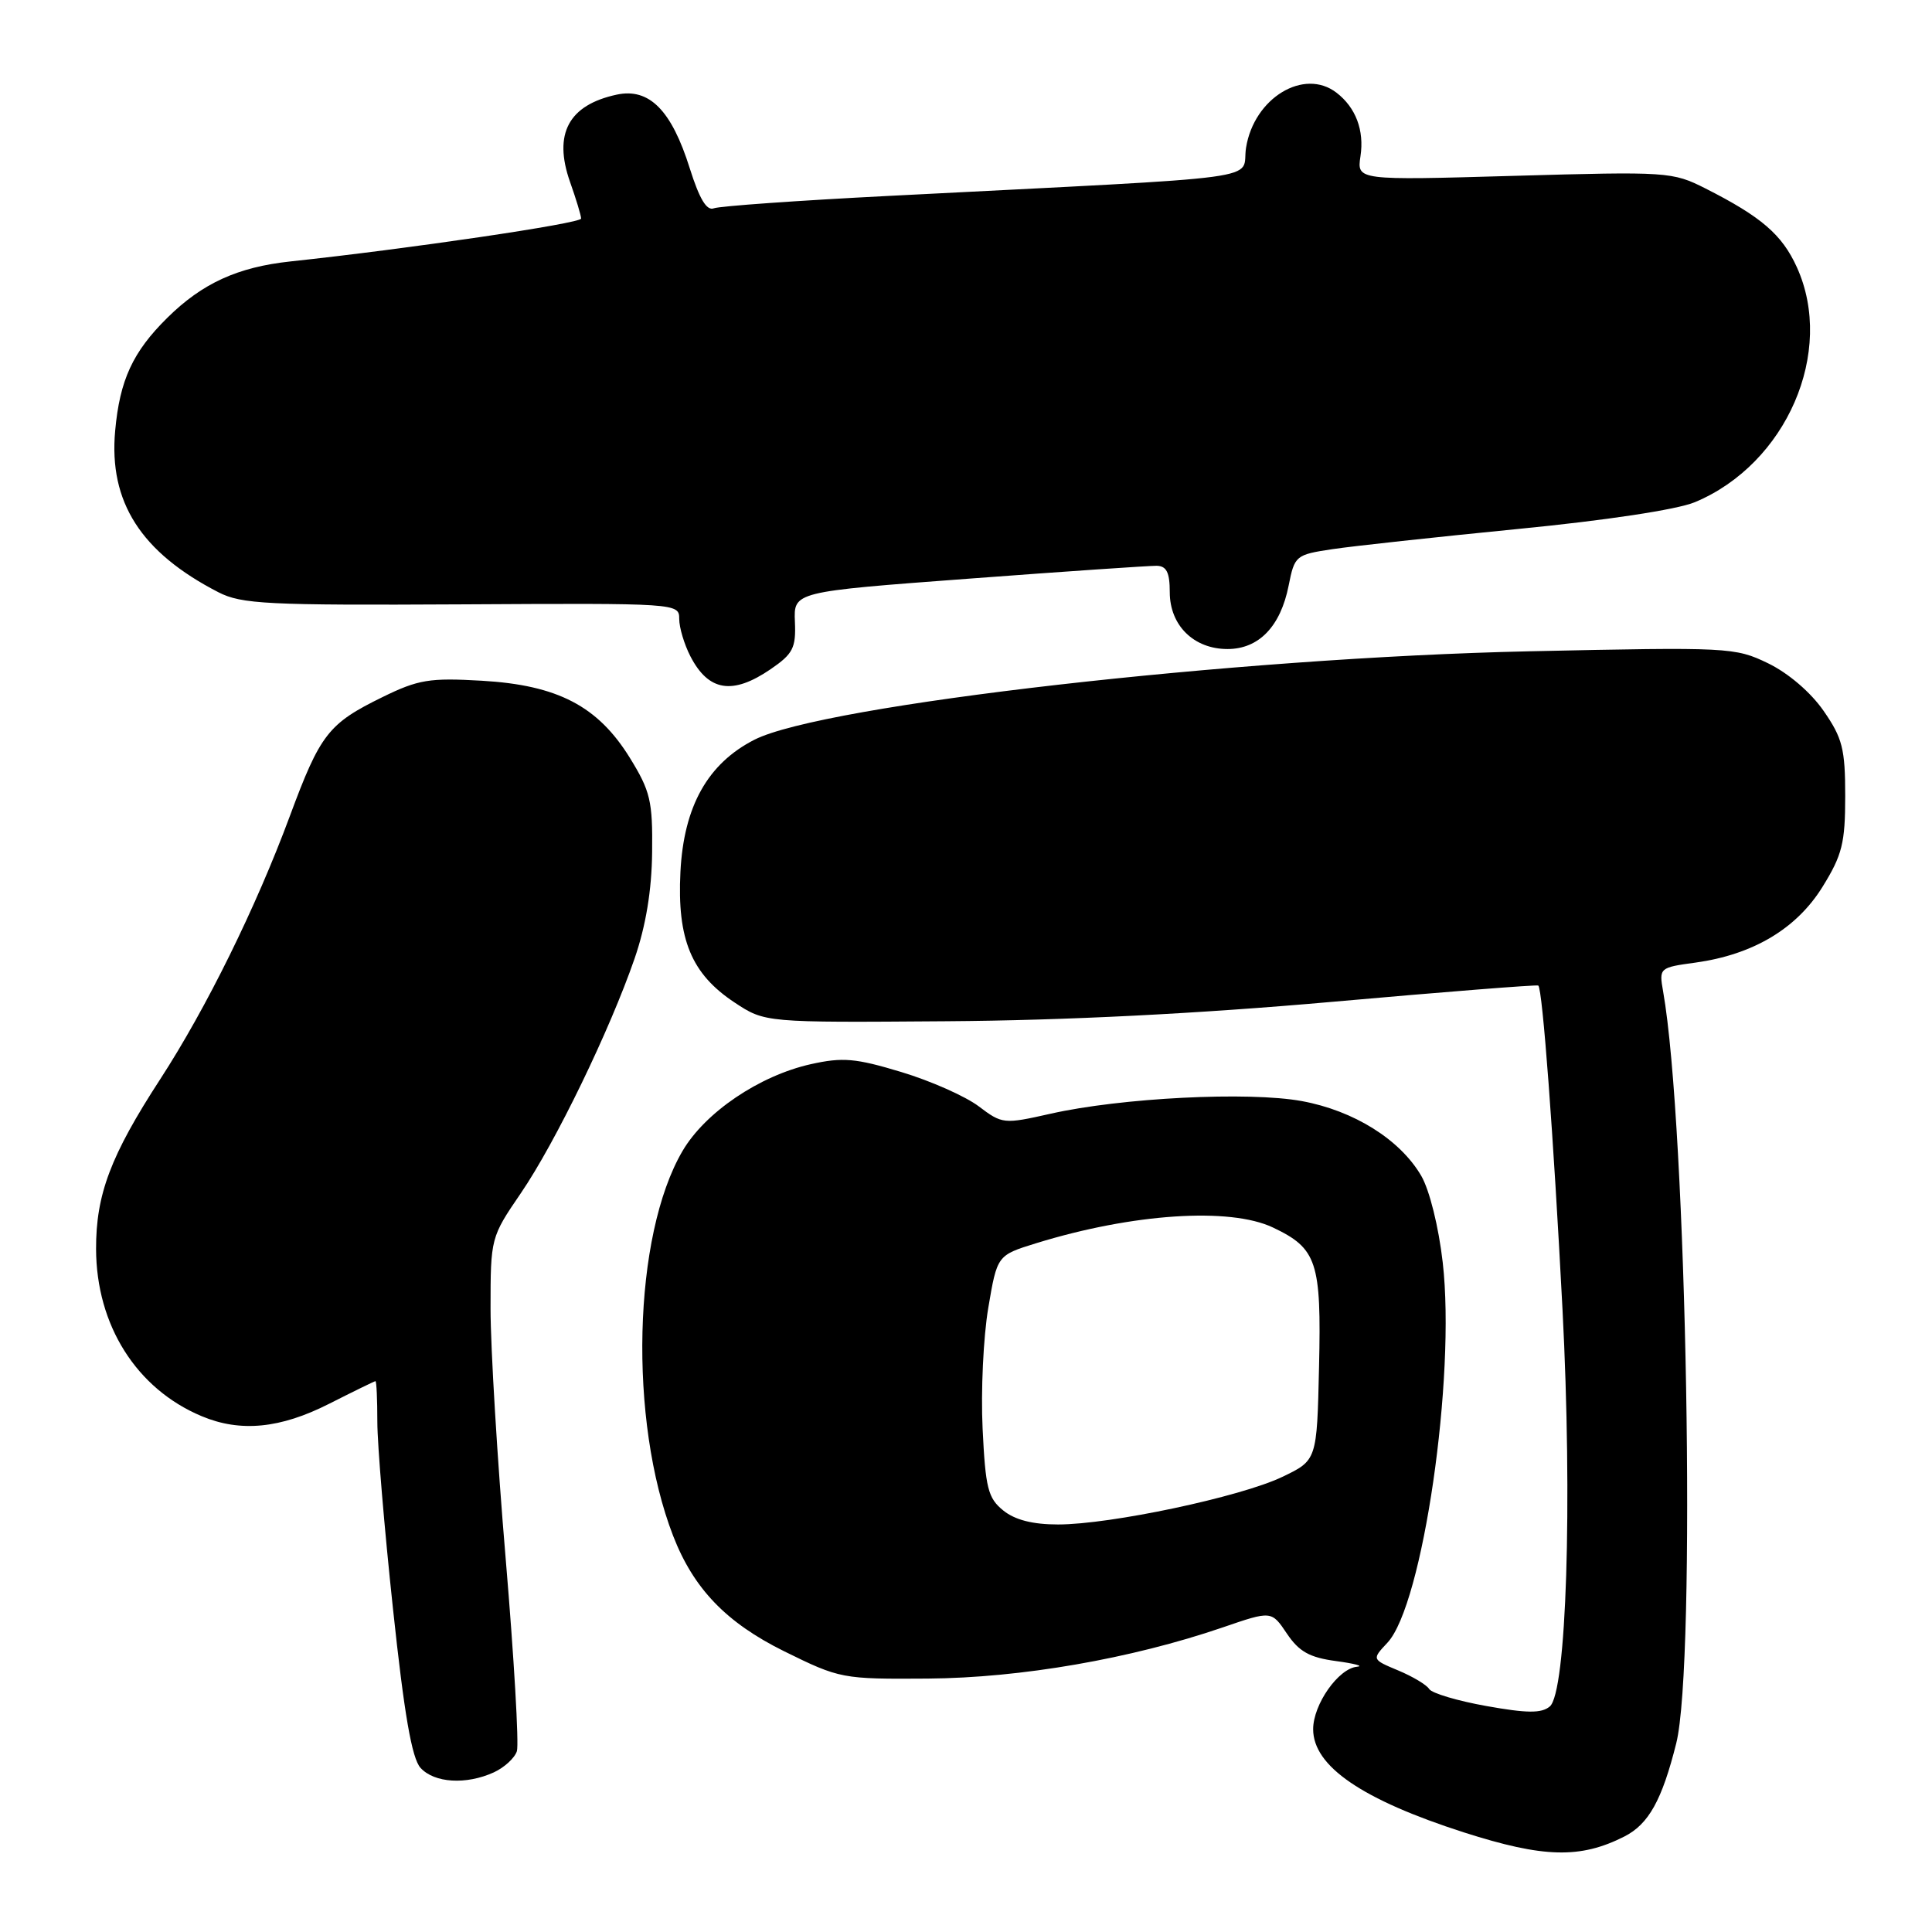 <?xml version="1.0" encoding="UTF-8" standalone="no"?>
<!DOCTYPE svg PUBLIC "-//W3C//DTD SVG 1.1//EN" "http://www.w3.org/Graphics/SVG/1.1/DTD/svg11.dtd" >
<svg xmlns="http://www.w3.org/2000/svg" xmlns:xlink="http://www.w3.org/1999/xlink" version="1.1" viewBox="0 0 256 256">
 <g >
 <path fill="currentColor"
d=" M 215.23 243.35 C 218.45 241.72 220.22 238.54 222.11 231.00 C 224.77 220.39 223.52 149.17 220.37 131.36 C 219.82 128.25 219.88 128.20 224.66 127.55 C 232.30 126.49 238.06 123.06 241.50 117.50 C 244.10 113.30 244.50 111.71 244.50 105.49 C 244.50 99.24 244.14 97.80 241.64 94.20 C 239.94 91.74 236.96 89.19 234.28 87.89 C 229.90 85.77 229.09 85.73 202.64 86.30 C 163.81 87.14 109.04 93.39 99.96 98.02 C 93.77 101.18 90.60 106.85 90.16 115.54 C 89.71 124.47 91.61 129.05 97.34 132.84 C 101.37 135.50 101.37 135.50 125.44 135.32 C 141.24 135.21 158.77 134.32 176.50 132.75 C 191.35 131.43 203.65 130.46 203.83 130.59 C 204.39 131.00 205.84 150.40 207.04 173.50 C 208.37 199.20 207.57 224.29 205.35 226.12 C 204.25 227.04 202.33 227.02 196.97 226.06 C 193.14 225.38 189.73 224.36 189.38 223.81 C 189.04 223.25 187.18 222.14 185.26 221.34 C 181.77 219.88 181.77 219.88 183.84 217.67 C 188.52 212.69 192.91 182.49 191.17 167.29 C 190.63 162.56 189.42 157.69 188.32 155.80 C 185.51 150.99 179.40 147.17 172.50 145.90 C 165.47 144.61 148.55 145.46 139.18 147.58 C 133.00 148.97 132.80 148.95 129.68 146.59 C 127.93 145.27 123.32 143.22 119.43 142.05 C 113.35 140.21 111.66 140.07 107.43 141.01 C 100.61 142.54 93.44 147.39 90.44 152.51 C 83.87 163.72 83.27 188.20 89.19 203.50 C 91.91 210.52 96.23 215.00 103.90 218.80 C 111.29 222.44 111.57 222.50 122.95 222.42 C 135.25 222.33 149.86 219.80 161.99 215.65 C 168.48 213.42 168.48 213.42 170.52 216.46 C 172.13 218.85 173.52 219.63 177.03 220.10 C 179.49 220.43 180.75 220.77 179.82 220.85 C 177.35 221.07 174.00 225.84 174.00 229.13 C 174.00 234.04 180.49 238.47 194.00 242.81 C 204.53 246.18 209.39 246.31 215.23 243.35 Z  M 65.43 234.85 C 66.82 234.21 68.20 232.95 68.49 232.04 C 68.78 231.12 68.11 219.67 67.01 206.59 C 65.90 193.51 65.00 178.57 65.00 173.39 C 65.00 164.05 65.03 163.93 69.01 158.11 C 73.61 151.37 80.81 136.50 84.09 127.00 C 85.58 122.67 86.36 117.97 86.41 112.92 C 86.49 106.15 86.18 104.83 83.46 100.42 C 79.22 93.56 73.89 90.78 63.84 90.20 C 56.93 89.80 55.43 90.04 50.68 92.37 C 43.51 95.88 42.44 97.25 38.40 108.15 C 33.91 120.26 27.34 133.59 21.23 143.00 C 14.66 153.11 12.71 158.27 12.73 165.50 C 12.76 175.60 18.08 184.03 26.72 187.65 C 31.86 189.81 37.14 189.29 43.61 186.01 C 46.85 184.37 49.61 183.02 49.75 183.01 C 49.89 183.01 50.00 185.43 50.00 188.41 C 50.00 191.38 50.93 202.52 52.07 213.15 C 53.56 227.15 54.57 232.98 55.72 234.25 C 57.55 236.26 61.76 236.52 65.43 234.85 Z  M 102.10 88.68 C 105.08 86.64 105.48 85.86 105.33 82.39 C 105.16 78.41 105.16 78.41 128.33 76.68 C 141.07 75.72 152.29 74.96 153.25 74.97 C 154.57 74.99 155.00 75.84 155.00 78.46 C 155.00 82.87 158.18 86.00 162.65 86.00 C 166.80 86.00 169.68 83.01 170.75 77.60 C 171.54 73.62 171.69 73.50 176.53 72.77 C 179.26 72.36 190.30 71.16 201.06 70.10 C 212.76 68.96 222.19 67.53 224.56 66.55 C 236.72 61.49 243.18 46.61 238.09 35.40 C 236.13 31.09 233.40 28.73 226.00 24.98 C 221.61 22.76 220.97 22.72 200.64 23.30 C 179.79 23.90 179.79 23.90 180.27 20.70 C 180.79 17.27 179.65 14.25 177.09 12.28 C 172.78 8.97 166.17 12.98 165.11 19.56 C 164.39 24.01 169.77 23.29 117.73 25.96 C 105.76 26.57 95.35 27.31 94.59 27.60 C 93.64 27.97 92.68 26.37 91.40 22.31 C 88.98 14.60 86.03 11.62 81.72 12.54 C 75.34 13.91 73.29 17.73 75.53 24.10 C 76.34 26.38 77.00 28.57 77.00 28.96 C 77.00 29.60 54.07 32.98 38.50 34.64 C 31.50 35.39 26.81 37.53 22.18 42.10 C 17.59 46.63 15.87 50.35 15.26 57.08 C 14.40 66.51 18.67 73.19 28.93 78.47 C 32.00 80.05 35.38 80.22 61.18 80.08 C 89.81 79.92 90.00 79.93 90.00 82.01 C 90.00 83.16 90.67 85.39 91.48 86.96 C 93.88 91.61 97.06 92.12 102.10 88.68 Z  M 132.93 200.14 C 130.91 198.51 130.58 197.18 130.20 189.29 C 129.96 184.34 130.30 177.15 130.95 173.31 C 132.13 166.33 132.13 166.33 137.31 164.73 C 150.08 160.79 162.96 159.94 168.67 162.65 C 174.51 165.42 175.10 167.20 174.78 181.12 C 174.50 193.50 174.50 193.50 169.90 195.70 C 164.37 198.35 147.14 202.00 140.20 202.00 C 136.84 202.00 134.48 201.40 132.93 200.14 Z "/>
</g>
</svg>